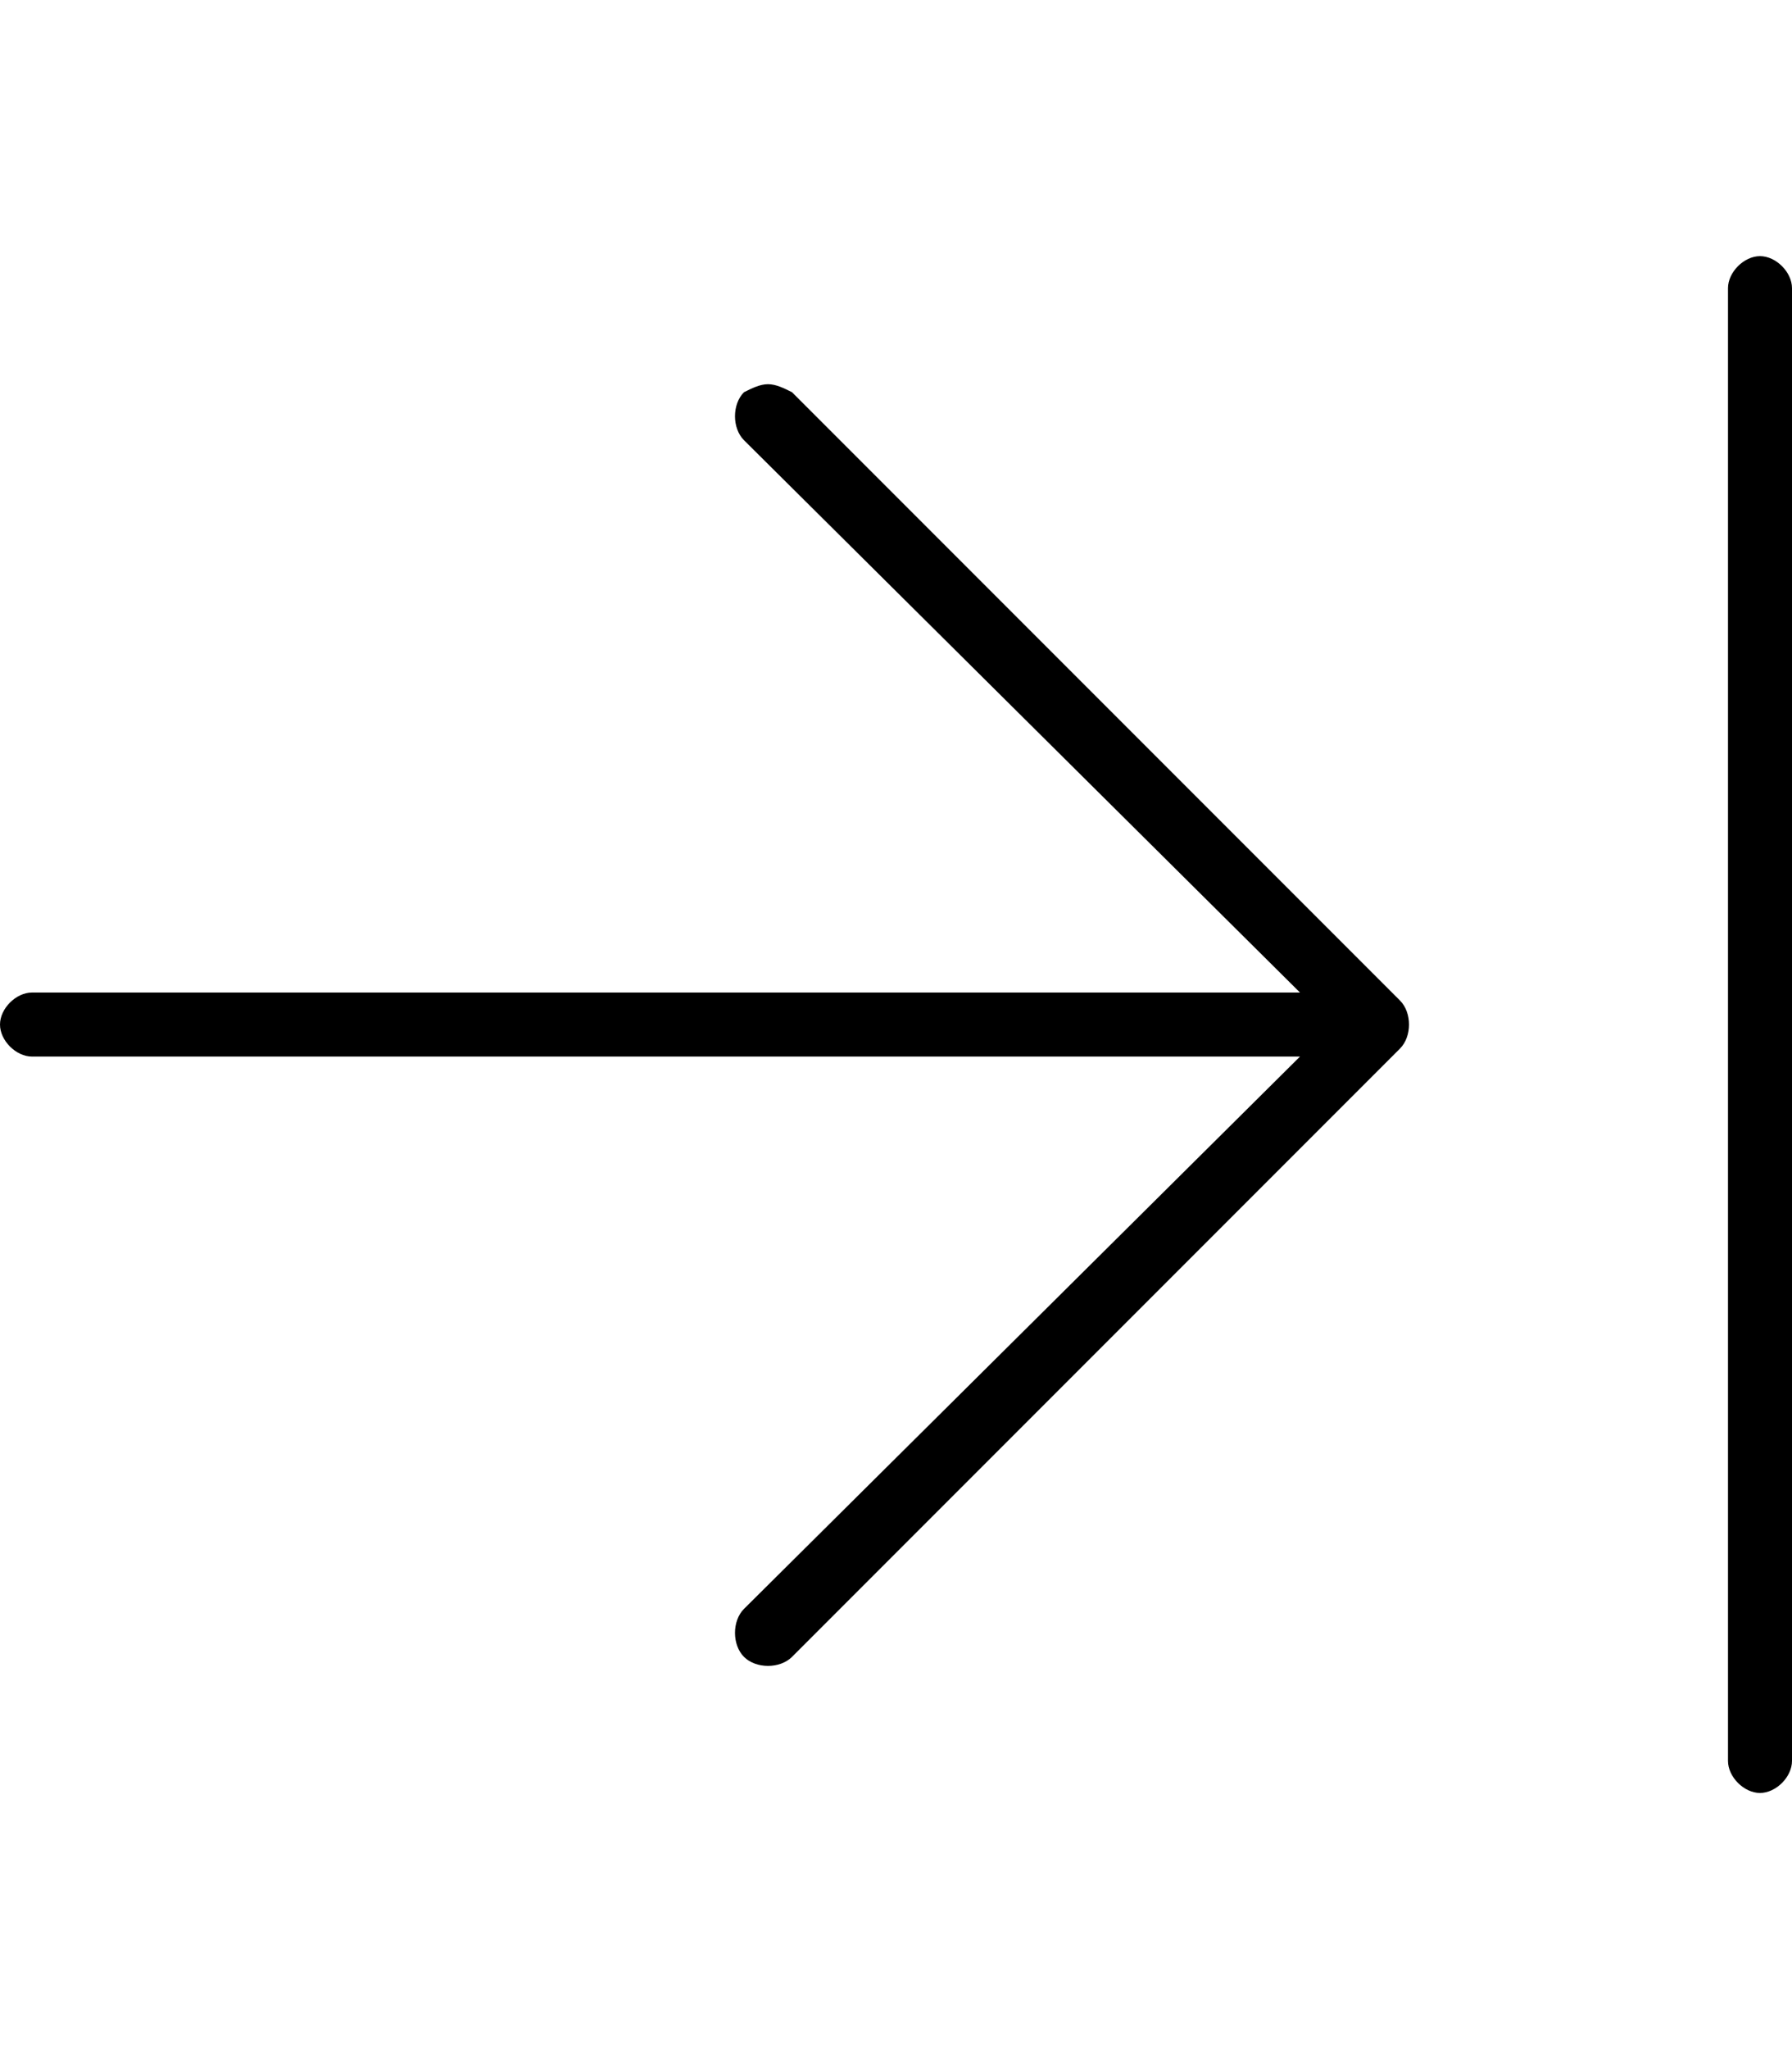 <svg xmlns="http://www.w3.org/2000/svg" viewBox="0 0 448 512"><!-- Font Awesome Pro 6.0.0-alpha1 by @fontawesome - https://fontawesome.com License - https://fontawesome.com/license (Commercial License) --><path d="M350 262C353 259 353 253 350 250L198 98C196 97 194 96 192 96S188 97 186 98C183 101 183 107 186 110L325 248H8C4 248 0 252 0 256S4 264 8 264H325L186 402C183 405 183 411 186 414S195 417 198 414L350 262ZM448 440V72C448 68 444 64 440 64S432 68 432 72V440C432 444 436 448 440 448S448 444 448 440Z"/></svg>